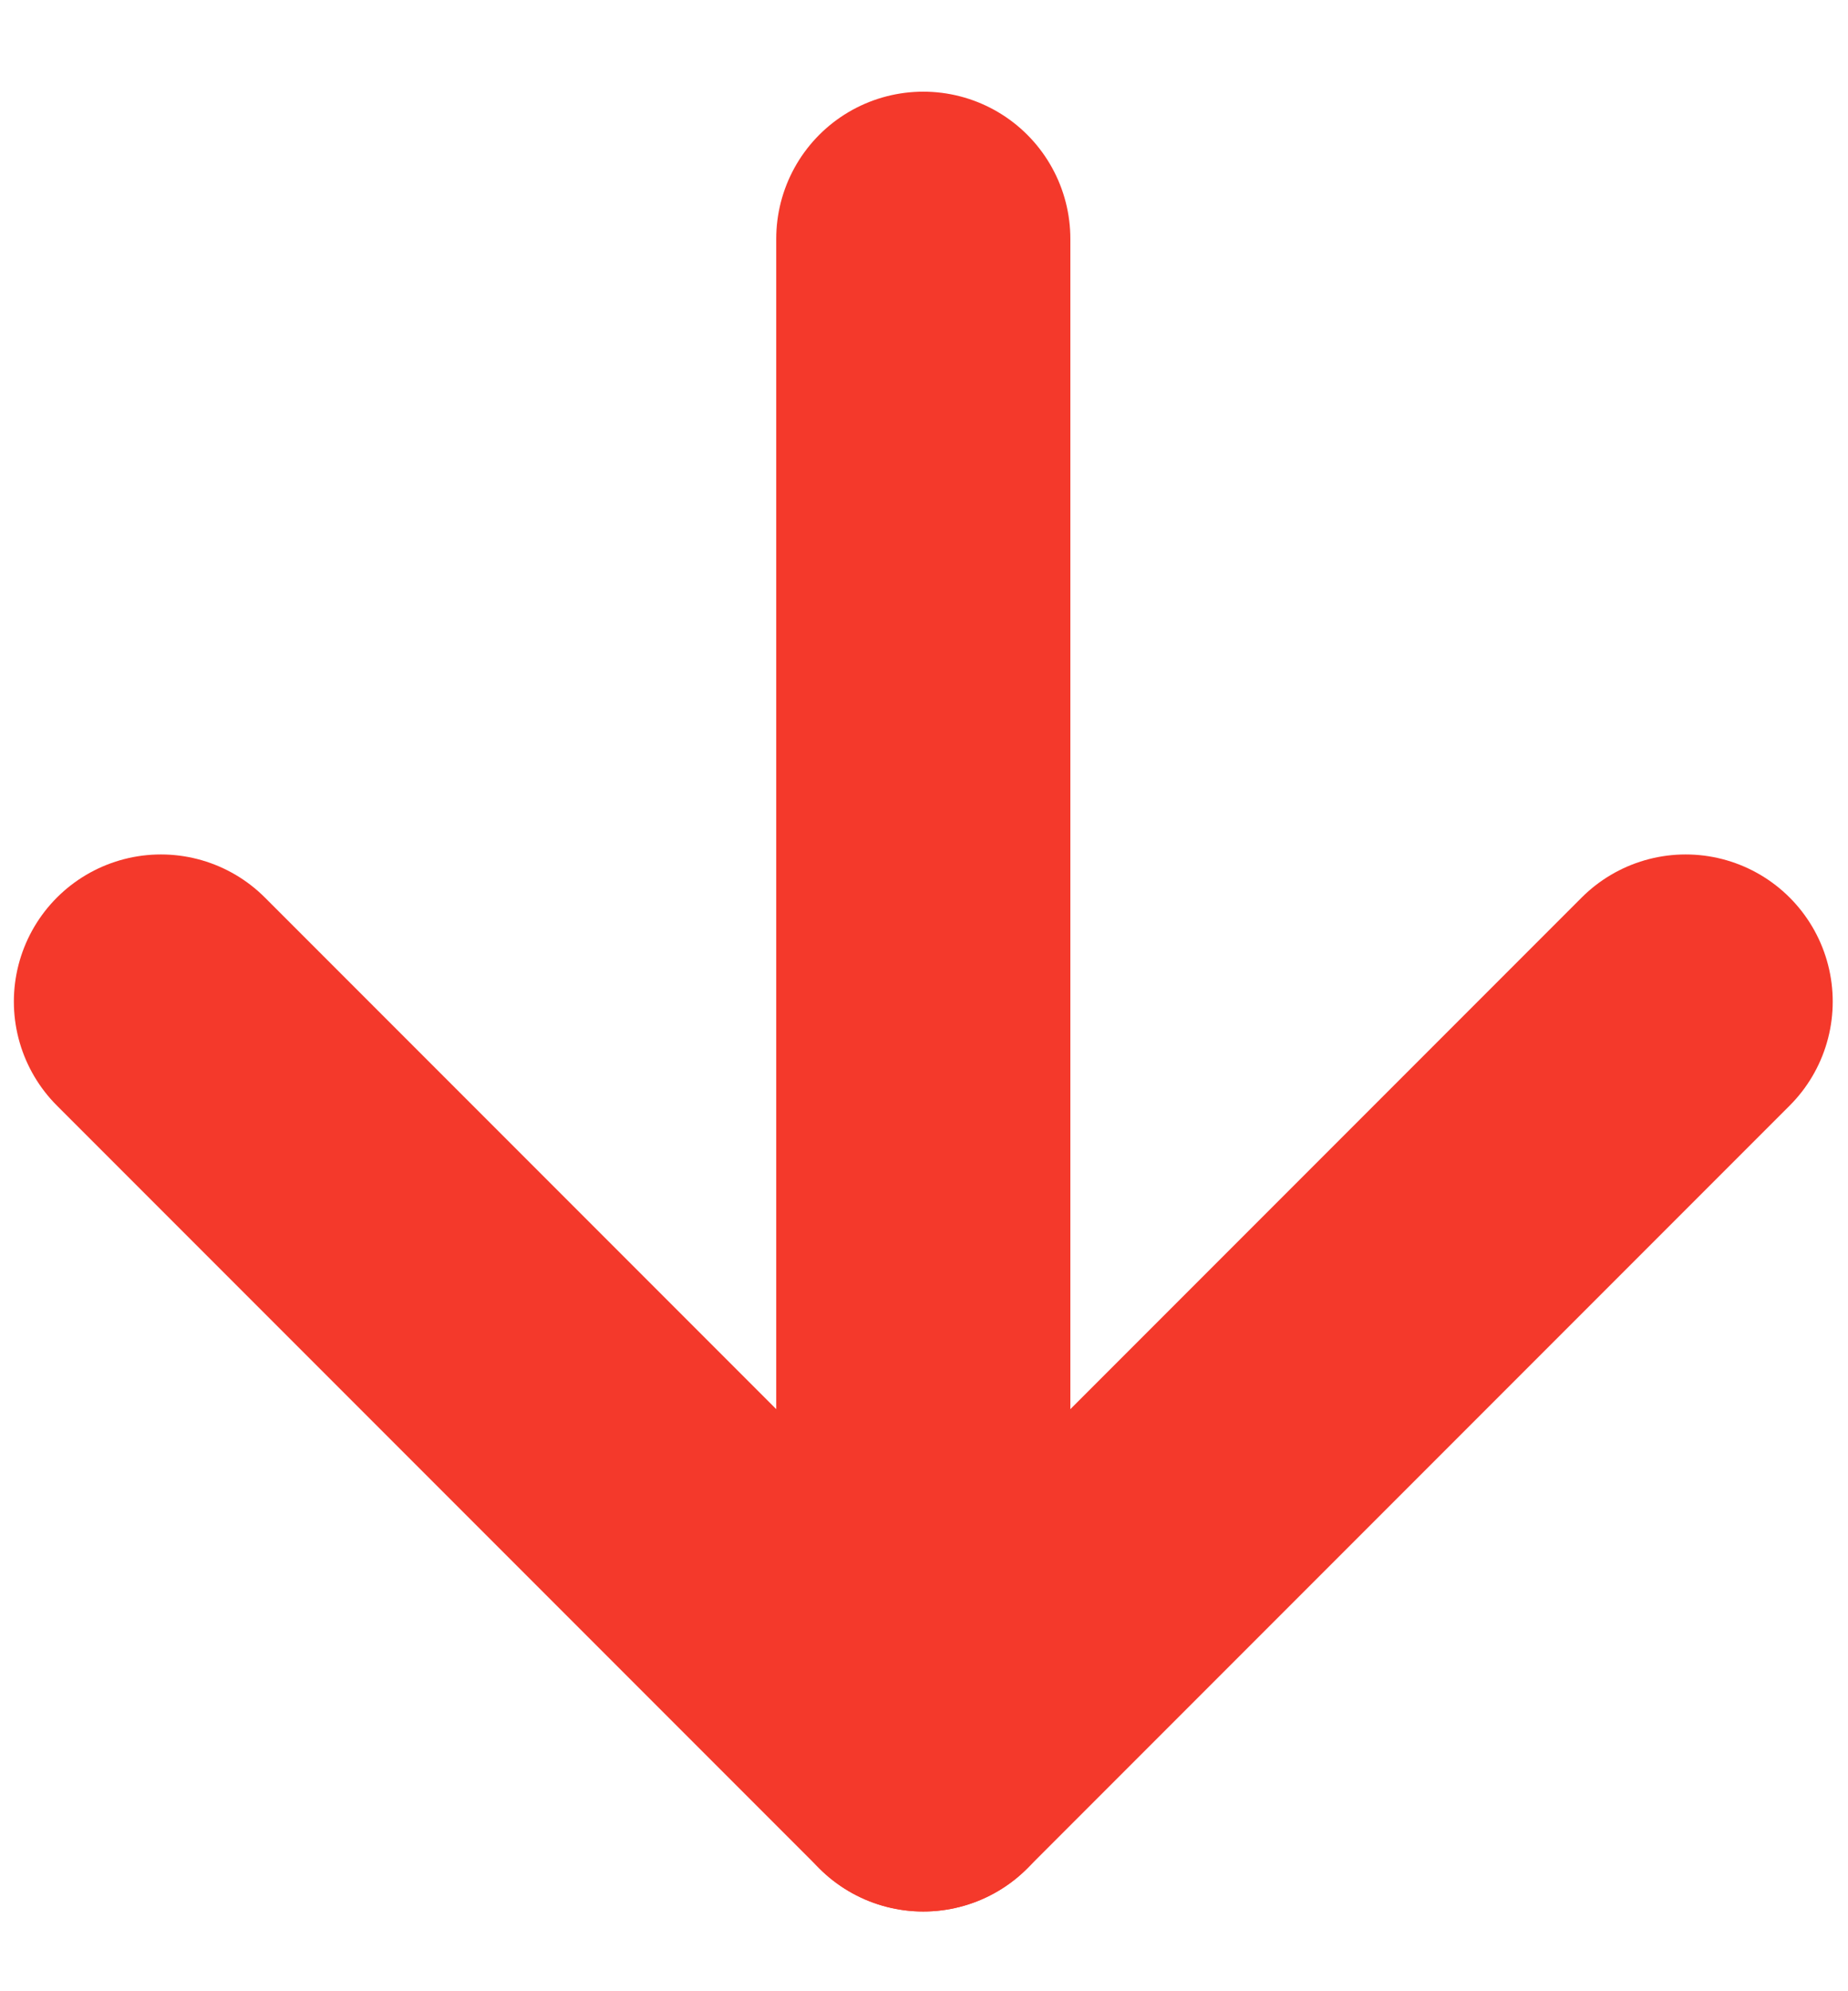 <?xml version="1.0" encoding="UTF-8"?>
<svg width="13px" height="14px" viewBox="0 0 13 14" version="1.1" xmlns="http://www.w3.org/2000/svg" xmlns:xlink="http://www.w3.org/1999/xlink">
    <!-- Generator: sketchtool 54.1 (76490) - https://sketchapp.com -->
    <title>2A0DD046-3D76-4F17-BD5E-CB2C6E401616</title>
    <desc>Created with sketchtool.</desc>
    <g id="Page-1" stroke="none" stroke-width="1" fill="none" fill-rule="evenodd" stroke-linecap="round" stroke-linejoin="round">
        <g id="Dashboard" transform="translate(-1018, -172)" stroke="#F4392B" stroke-width="2.069">
            <g id="Ticket-trends" transform="translate(943, 98)">
                <g id="Low-percent" transform="translate(22.501, 72.998)">
                    <g id="arrow-up-(2)" transform="translate(58.111, 7.161) rotate(180) translate(-58.111, -7.161) translate(51.865, 0.915)">
                        <path d="M5.363,10.726 L5.363,0" id="Path"></path>
                        <polyline id="Path" points="0 5.363 5.363 0 10.726 5.363"></polyline>
                    </g>
                </g>
            </g>
        </g>
    </g>
</svg>